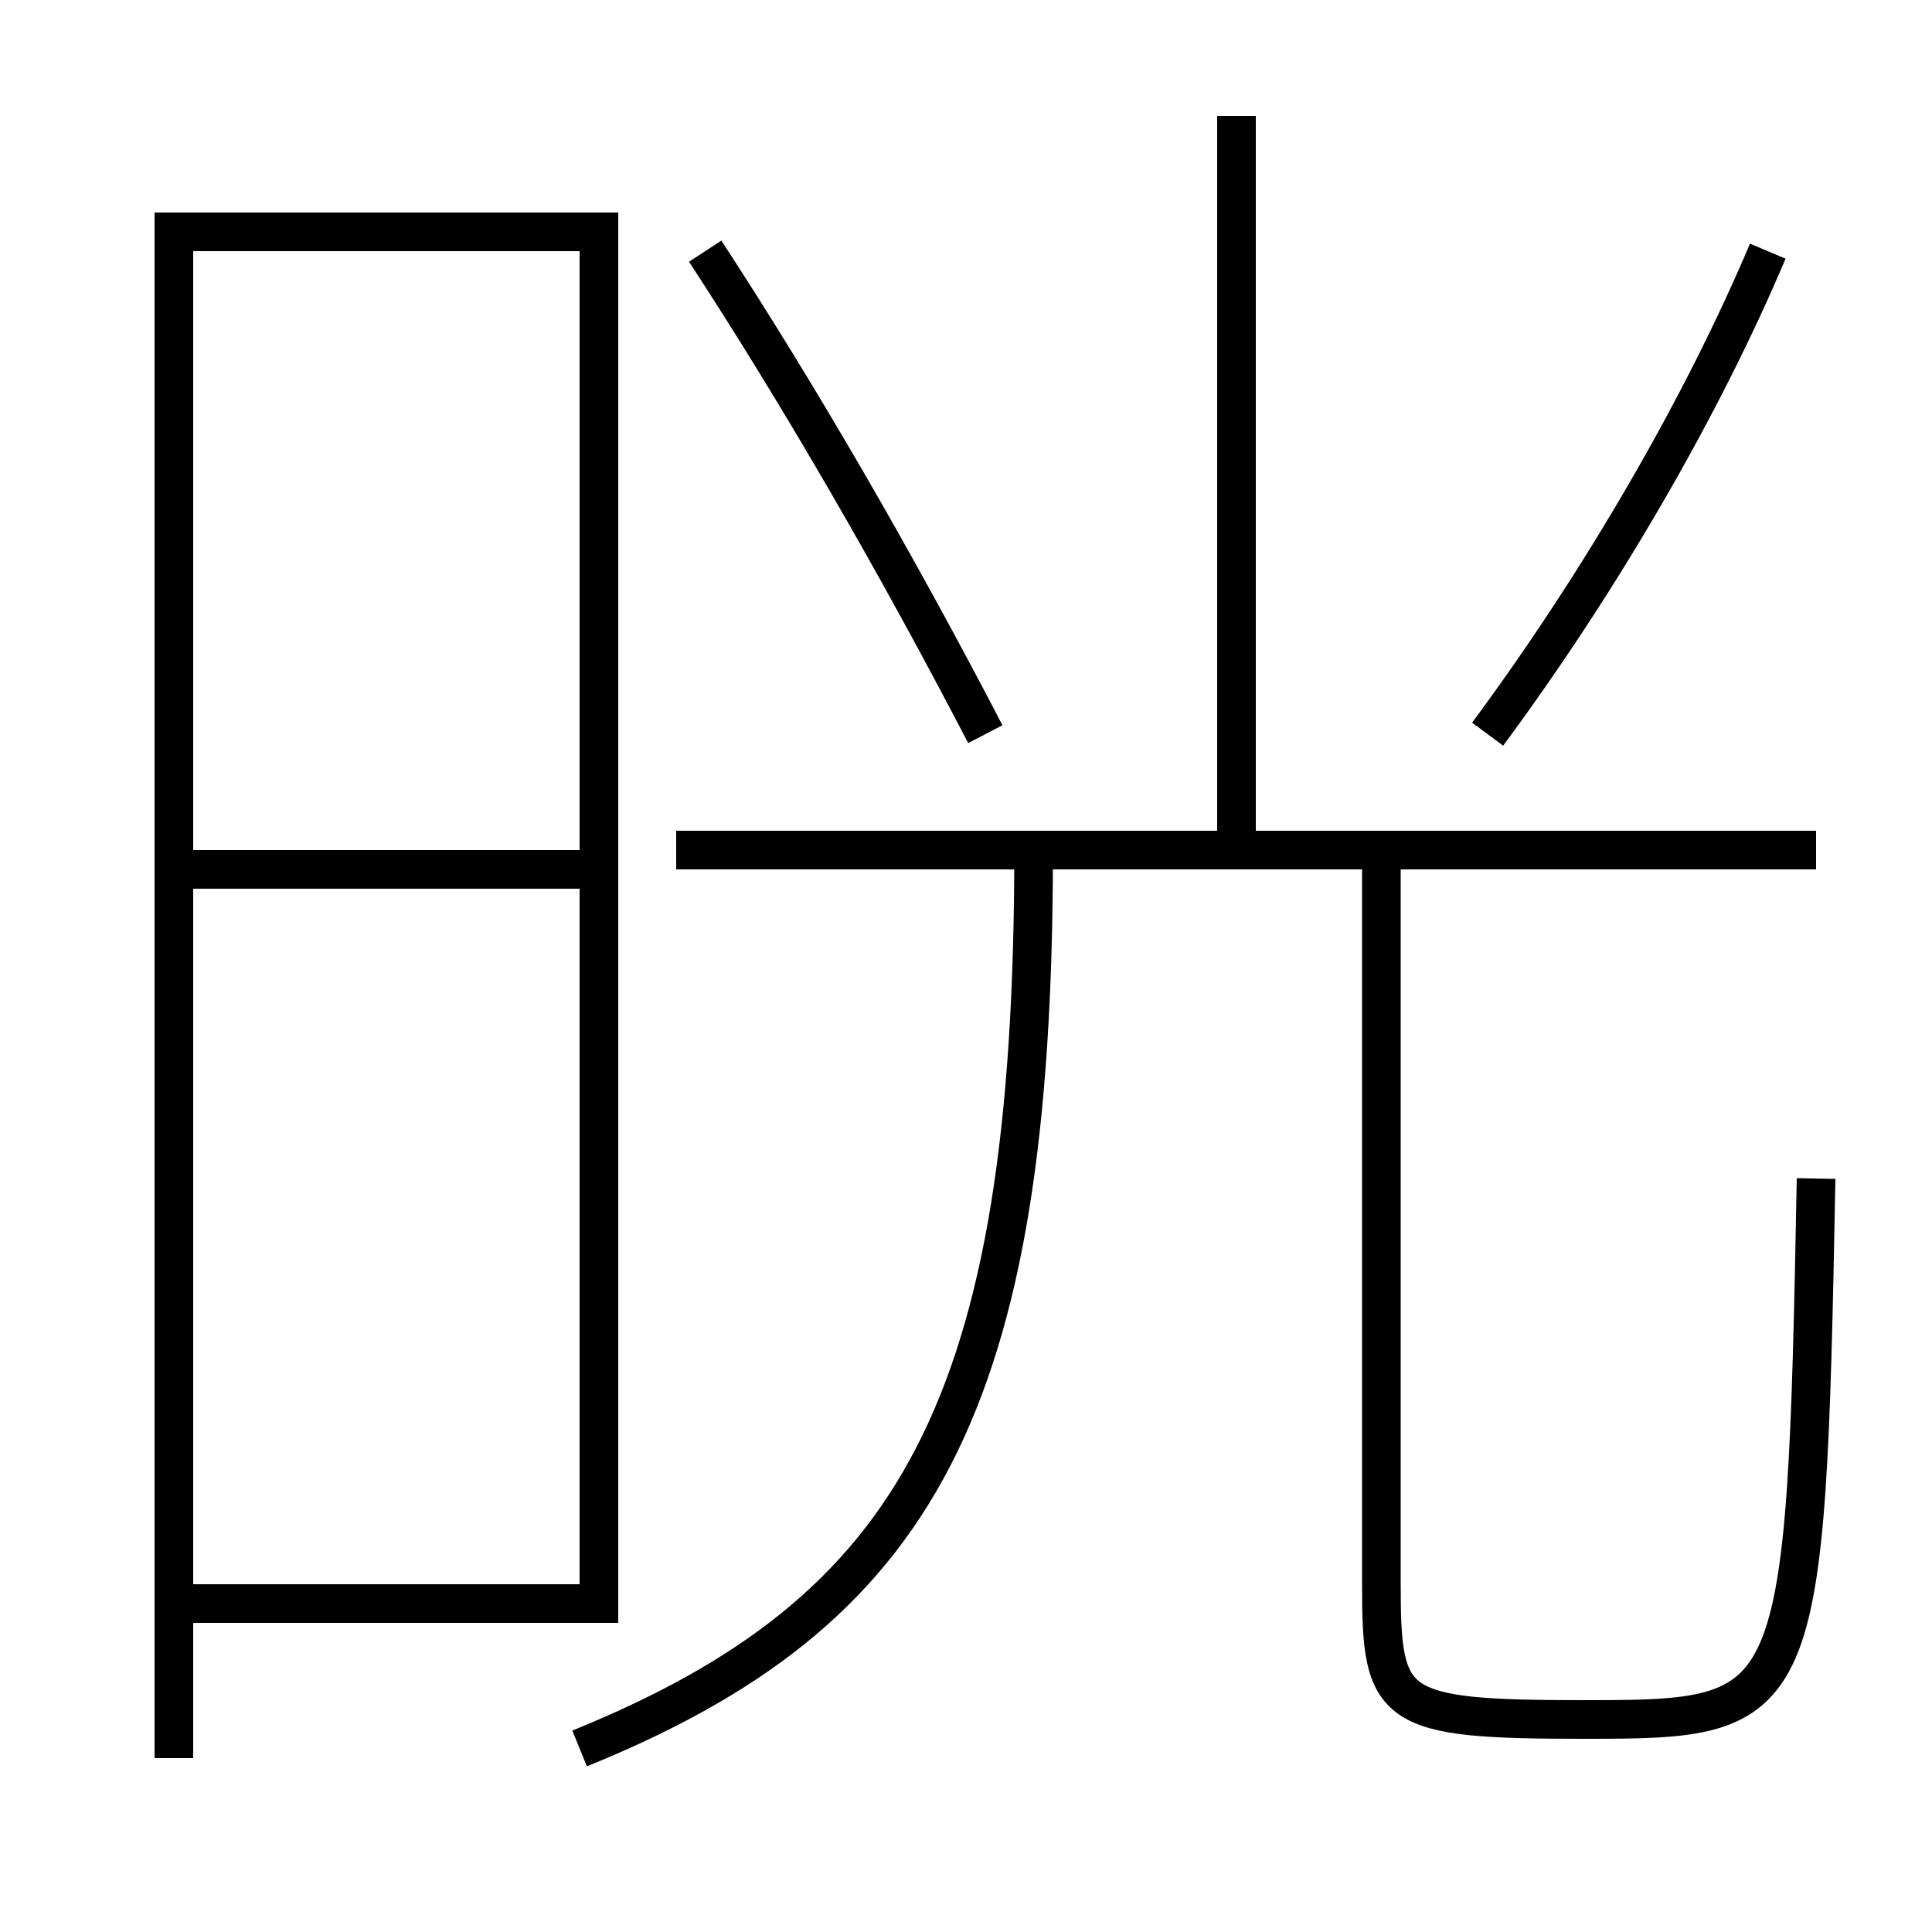 <?xml version='1.0' encoding='utf-8'?>
<svg xmlns="http://www.w3.org/2000/svg" height="100px" version="1.0" viewBox="0 0 100 100" width="100px" x="0px" y="0px">
<line fill="none" stroke="#000000" stroke-width="2" x1="10" x2="30" y1="45" y2="45" /><line fill="none" stroke="#000000" stroke-width="2" x1="64" x2="64" y1="44" y2="6" /><line fill="none" stroke="#000000" stroke-width="2" x1="94" x2="35" y1="44" y2="44" /><polyline fill="none" points="10,83 31,83 31,12 9,12 9,91" stroke="#000000" stroke-width="2" /><path d="M51,38 c-4.62,-8.891 -9.654,-17.59 -14.5,-25" fill="none" stroke="#000000" stroke-width="2" /><path d="M77,38 c5.859,-7.912 11.115,-16.987 14.5,-25" fill="none" stroke="#000000" stroke-width="2" /><path d="M71.5,44 v38.0 c0,6.474 0.484,7 10.5,7 c11.251,0 11.482,-0.227 12,-28" fill="none" stroke="#000000" stroke-width="2" /><path d="M30,90.5 c17.482,-7.099 23.5,-17.663 23.5,-46.5" fill="none" stroke="#000000" stroke-width="2" /></svg>